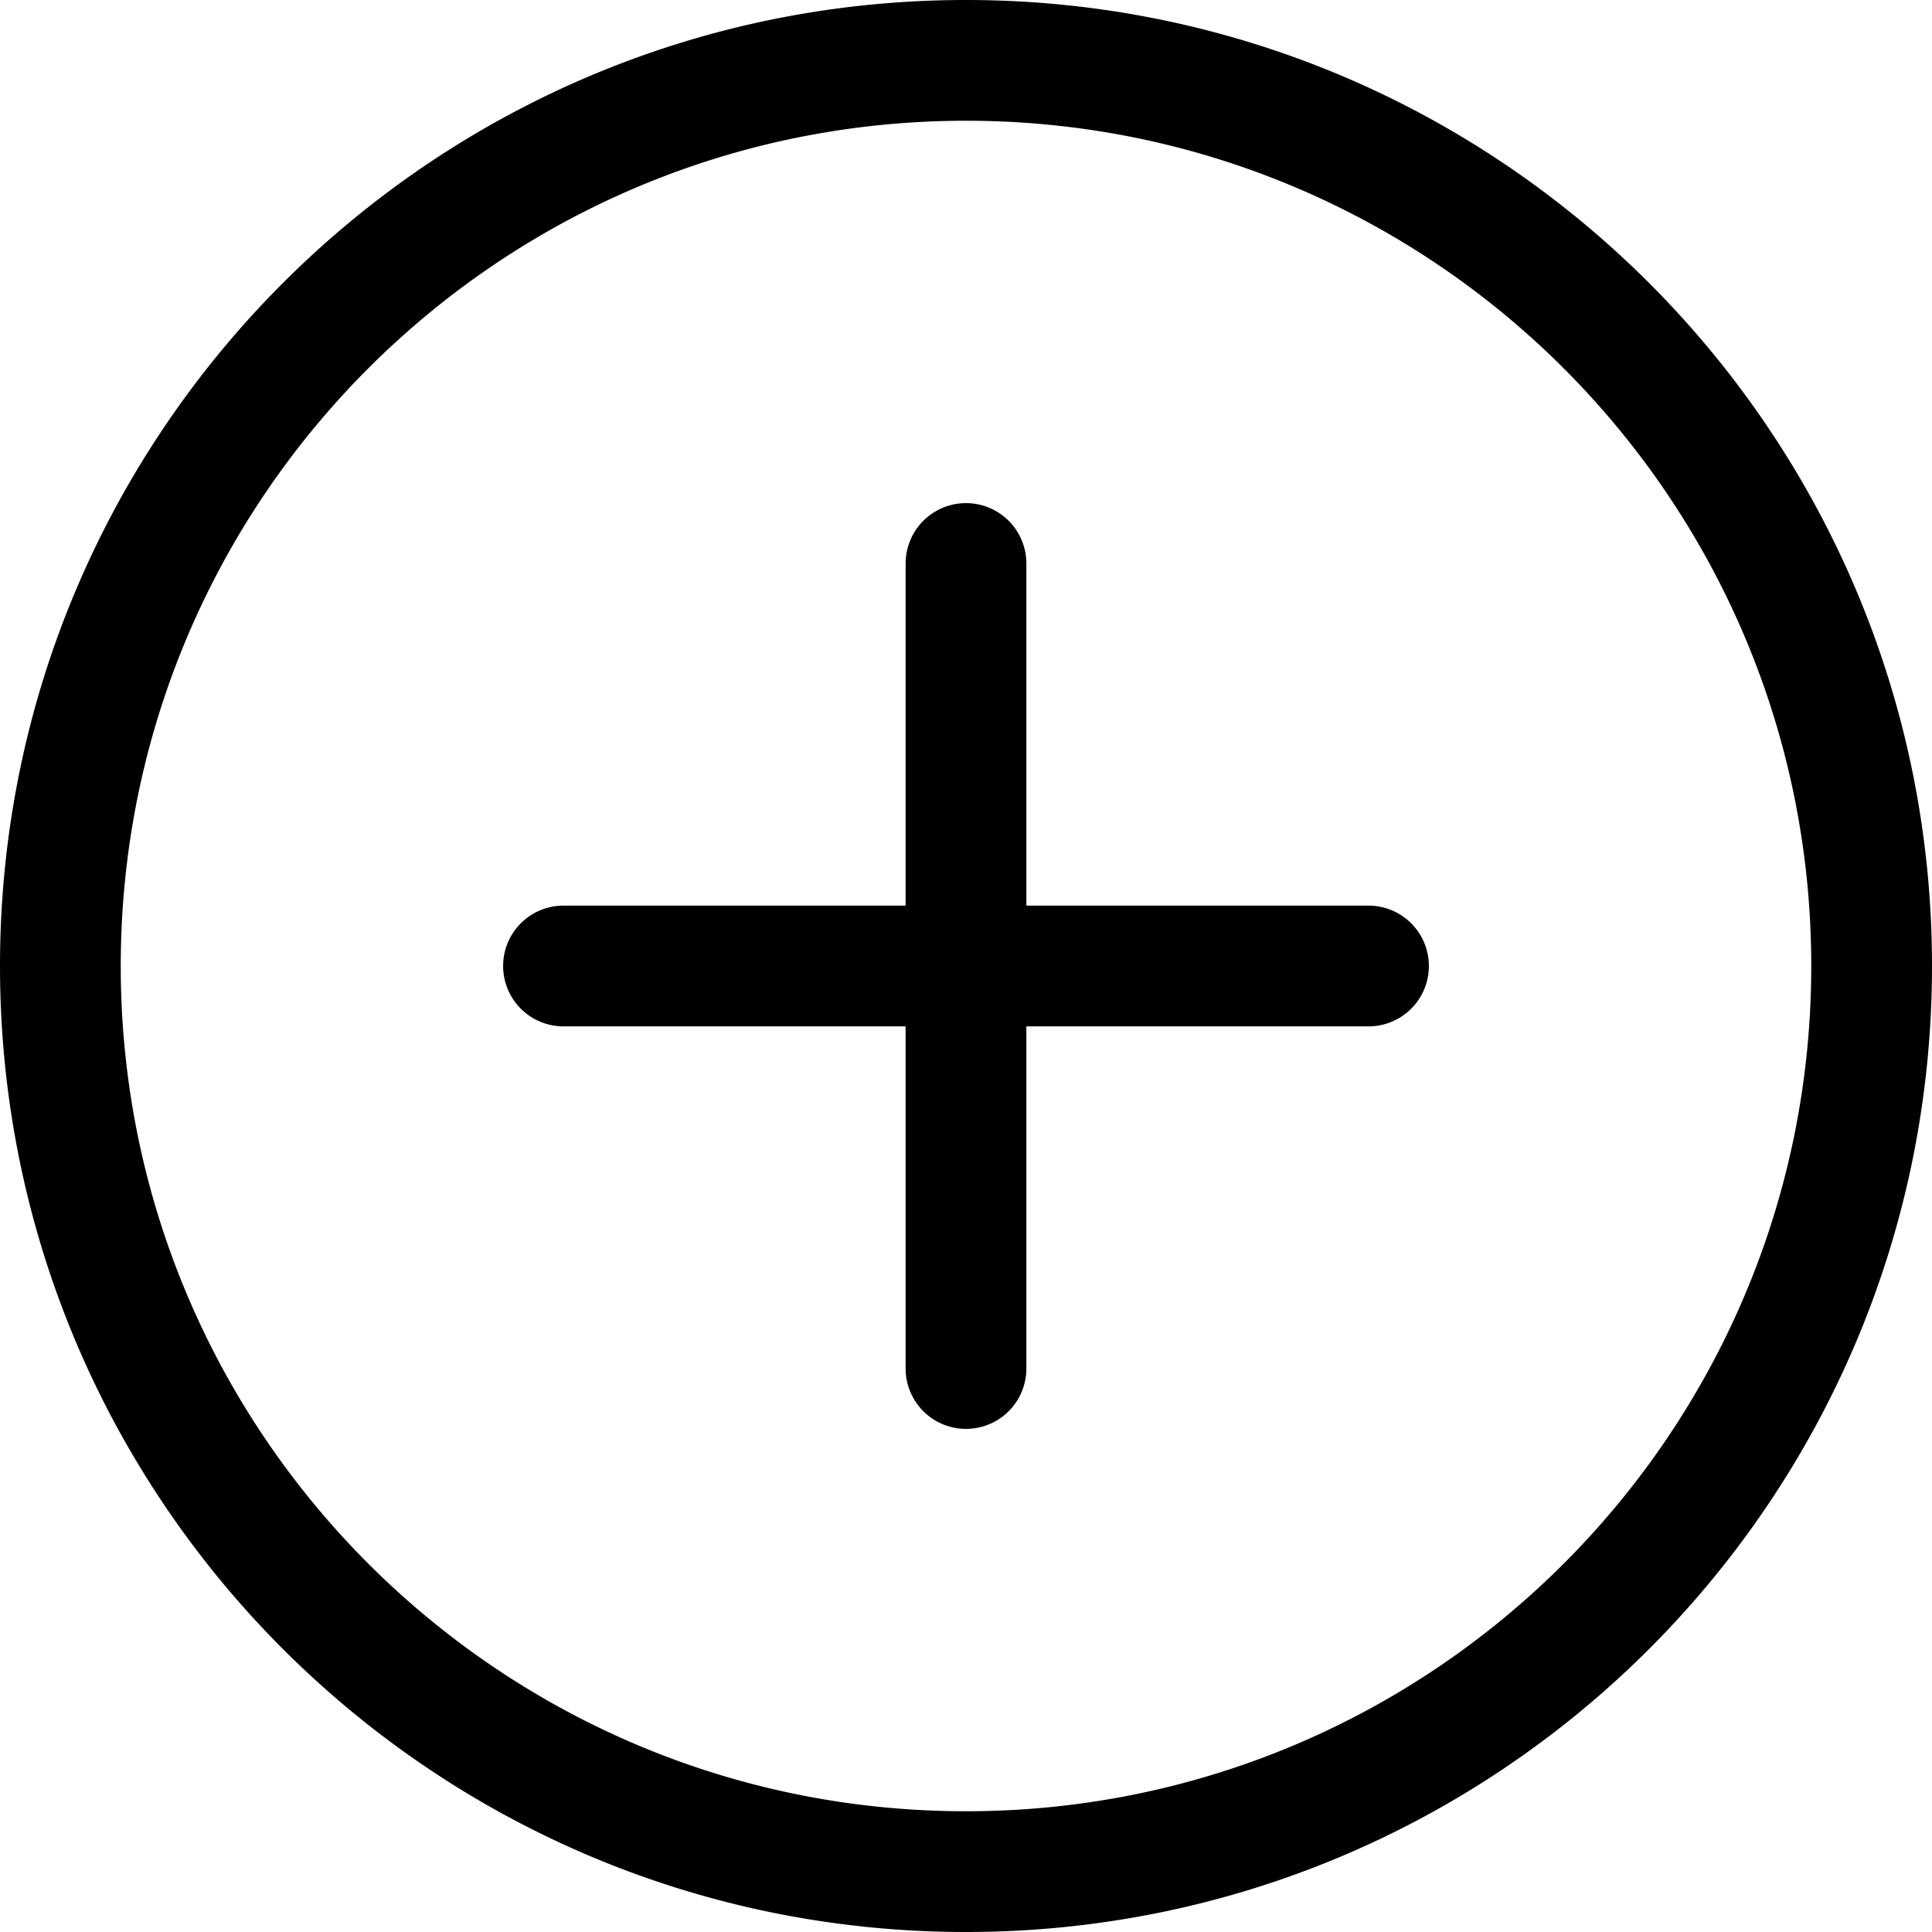 <svg width="24" height="24" viewBox="0 0 24 24" fill="none" xmlns="http://www.w3.org/2000/svg"><path d="M11.25 17a.75.75 0 0 0 1.5 0h-1.5Zm1.5-10a.75.75 0 0 0-1.5 0h1.5ZM17 12.75a.75.75 0 0 0 0-1.5v1.5Zm-10-1.5a.75.75 0 0 0 0 1.5v-1.5Zm15.5.75c0 5.799-4.701 10.5-10.5 10.5V24c6.627 0 12-5.373 12-12h-1.5ZM12 22.5C6.201 22.5 1.5 17.799 1.5 12H0c0 6.627 5.373 12 12 12v-1.5ZM1.5 12C1.5 6.201 6.201 1.5 12 1.5V0C5.373 0 0 5.373 0 12h1.5ZM12 1.5c5.799 0 10.5 4.701 10.5 10.5H24c0-6.627-5.373-12-12-12v1.5Zm.75 15.5V7h-1.5v10h1.5ZM17 11.25H7v1.5h10v-1.5Z" fill="#000"/></svg>